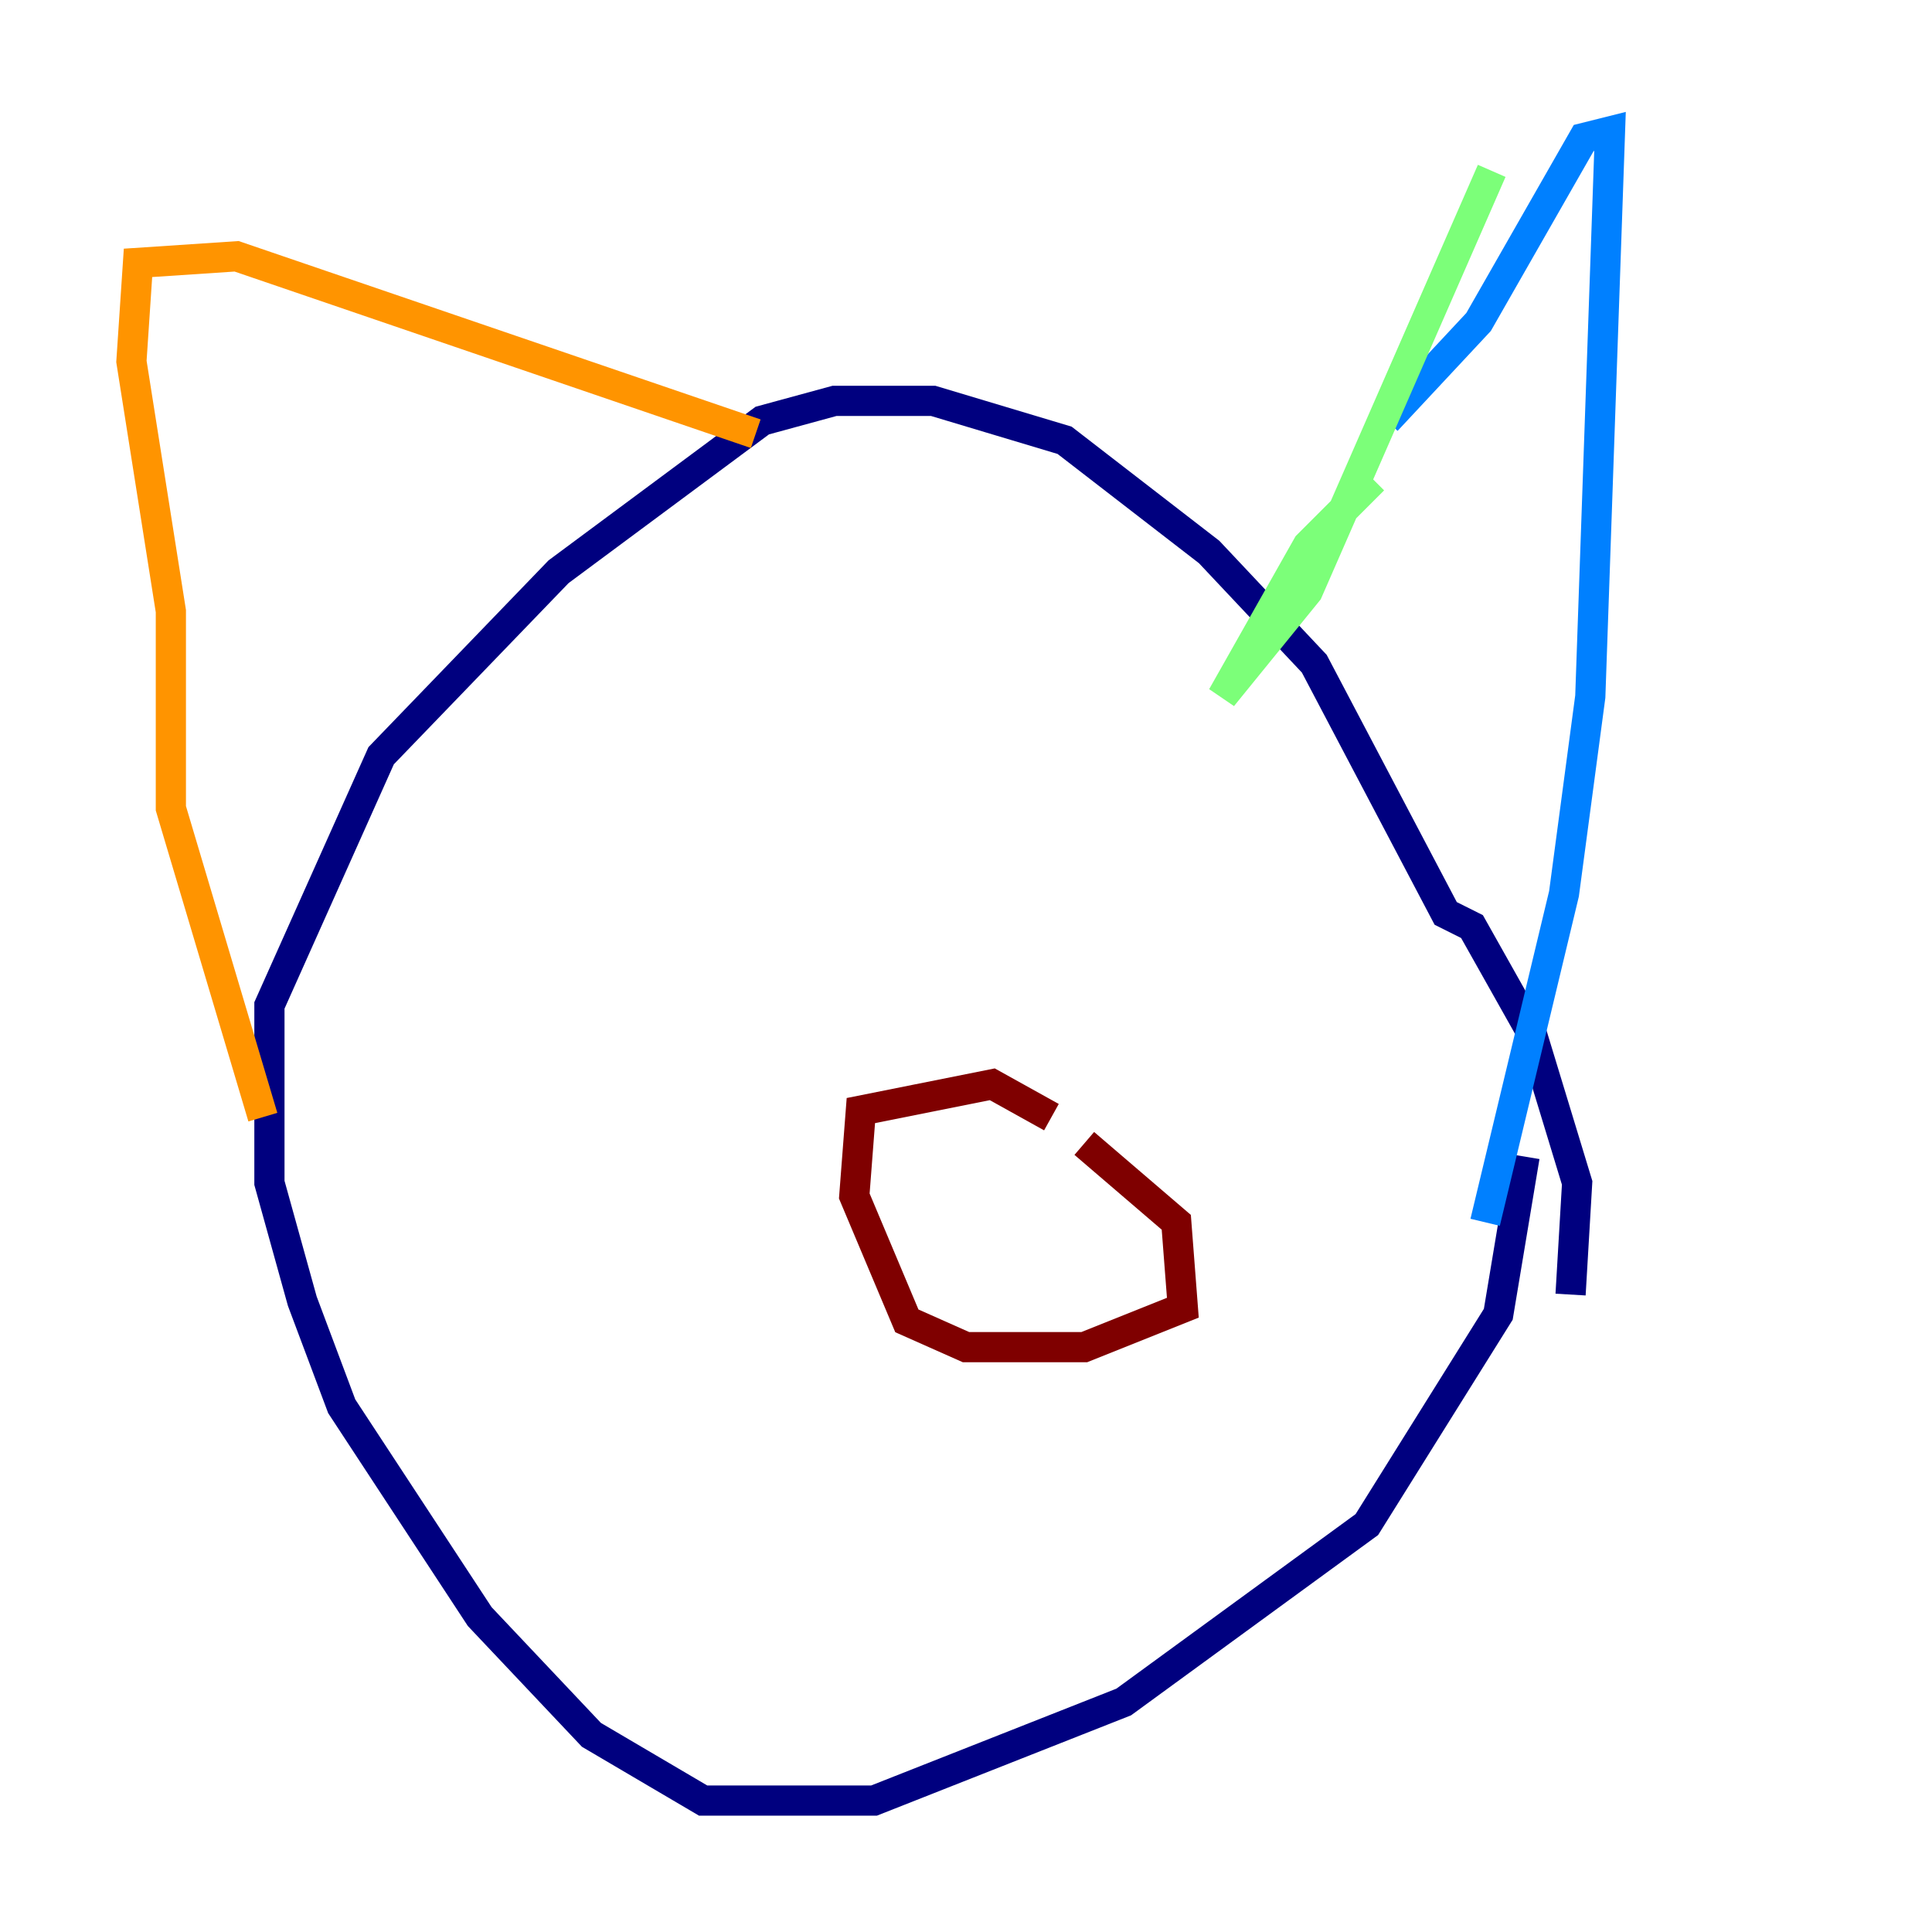 <?xml version="1.0" encoding="utf-8" ?>
<svg baseProfile="tiny" height="128" version="1.2" viewBox="0,0,128,128" width="128" xmlns="http://www.w3.org/2000/svg" xmlns:ev="http://www.w3.org/2001/xml-events" xmlns:xlink="http://www.w3.org/1999/xlink"><defs /><polyline fill="none" points="101.007,76.626 99.265,87.075 90.558,101.007 74.449,112.762 57.905,119.293 46.585,119.293 39.184,114.939 31.782,107.102 22.64,93.17 20.027,86.204 17.85,78.367 17.85,66.612 25.252,50.068 37.007,37.878 50.503,27.864 55.292,26.558 61.823,26.558 70.531,29.17 80.109,36.571 87.075,43.973 95.782,60.517 97.524,61.388 101.442,68.354 104.49,78.367 104.054,85.769" stroke="#00007f" stroke-width="2" /><polyline fill="none" points="98.395,80.98 103.619,59.211 105.361,46.15 106.667,8.707 104.925,9.143 97.959,21.333 91.864,27.864" stroke="#0080ff" stroke-width="2" /><polyline fill="none" points="90.993,31.782 86.639,36.136 80.98,46.15 86.639,39.184 98.83,11.32" stroke="#7cff79" stroke-width="2" /><polyline fill="none" points="17.415,74.014 11.32,53.551 11.32,40.49 8.707,23.946 9.143,17.415 15.674,16.98 50.068,28.735" stroke="#ff9400" stroke-width="2" /><polyline fill="none" points="71.837,75.755 77.932,80.98 78.367,86.639 71.837,89.252 64.0,89.252 60.082,87.51 56.599,79.238 57.034,73.578 65.742,71.837 69.66,74.014" stroke="#7f0000" stroke-width="2" /></svg>